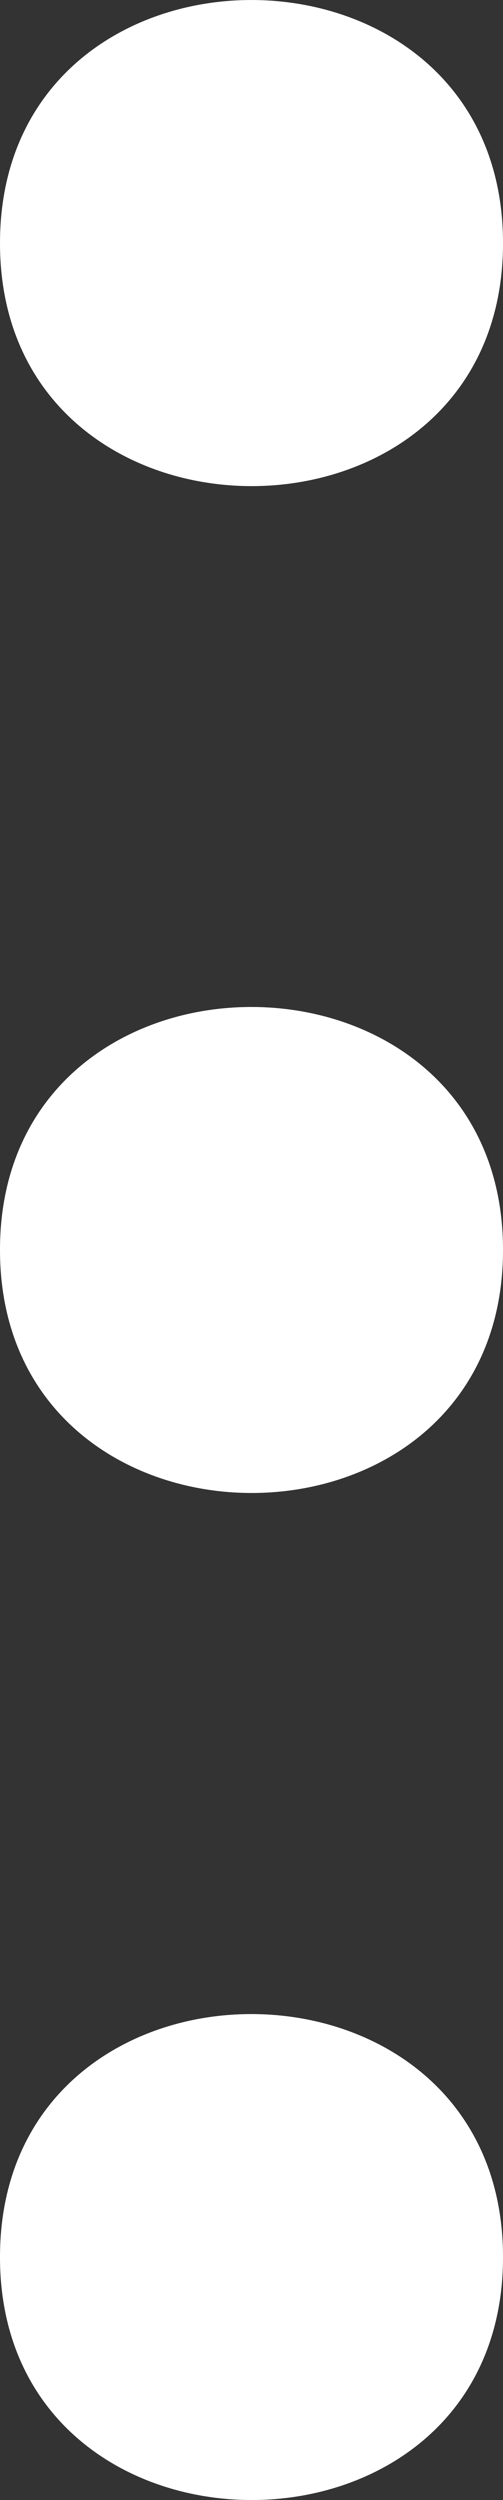<?xml version="1.0" encoding="utf-8"?>
<!-- Generator: Adobe Illustrator 16.0.0, SVG Export Plug-In . SVG Version: 6.00 Build 0)  -->
<!DOCTYPE svg PUBLIC "-//W3C//DTD SVG 1.1//EN" "http://www.w3.org/Graphics/SVG/1.1/DTD/svg11.dtd">
<svg version="1.1" id="Layer_1" xmlns="http://www.w3.org/2000/svg" xmlns:xlink="http://www.w3.org/1999/xlink" x="0px" y="0px"
	 width="4.07px" height="20.222px" viewBox="0 0 4.07 20.222" enable-background="new 0 0 4.07 20.222" xml:space="preserve">
<rect x="0" y="0" width="4.07" height="20.222" fill="#333333" stroke="none"/>
<g>
	<g>
		<g>
			<path fill="#FFFFFF" d="M4.07,10.11c0-2.618-4.07-2.622-4.07,0C0,12.729,4.07,12.734,4.07,10.11L4.07,10.11z"/>
		</g>
		<g>
			<path fill="#FFFFFF" d="M4.07,18.257c0-2.619-4.07-2.624-4.07,0C0,20.874,4.07,20.879,4.07,18.257L4.07,18.257z"/>
		</g>
		<g>
			<path fill="#FFFFFF" d="M4.07,1.967c0-2.621-4.07-2.624-4.07,0C0,4.585,4.07,4.589,4.07,1.967L4.07,1.967z"/>
		</g>
	</g>
</g>
</svg>
